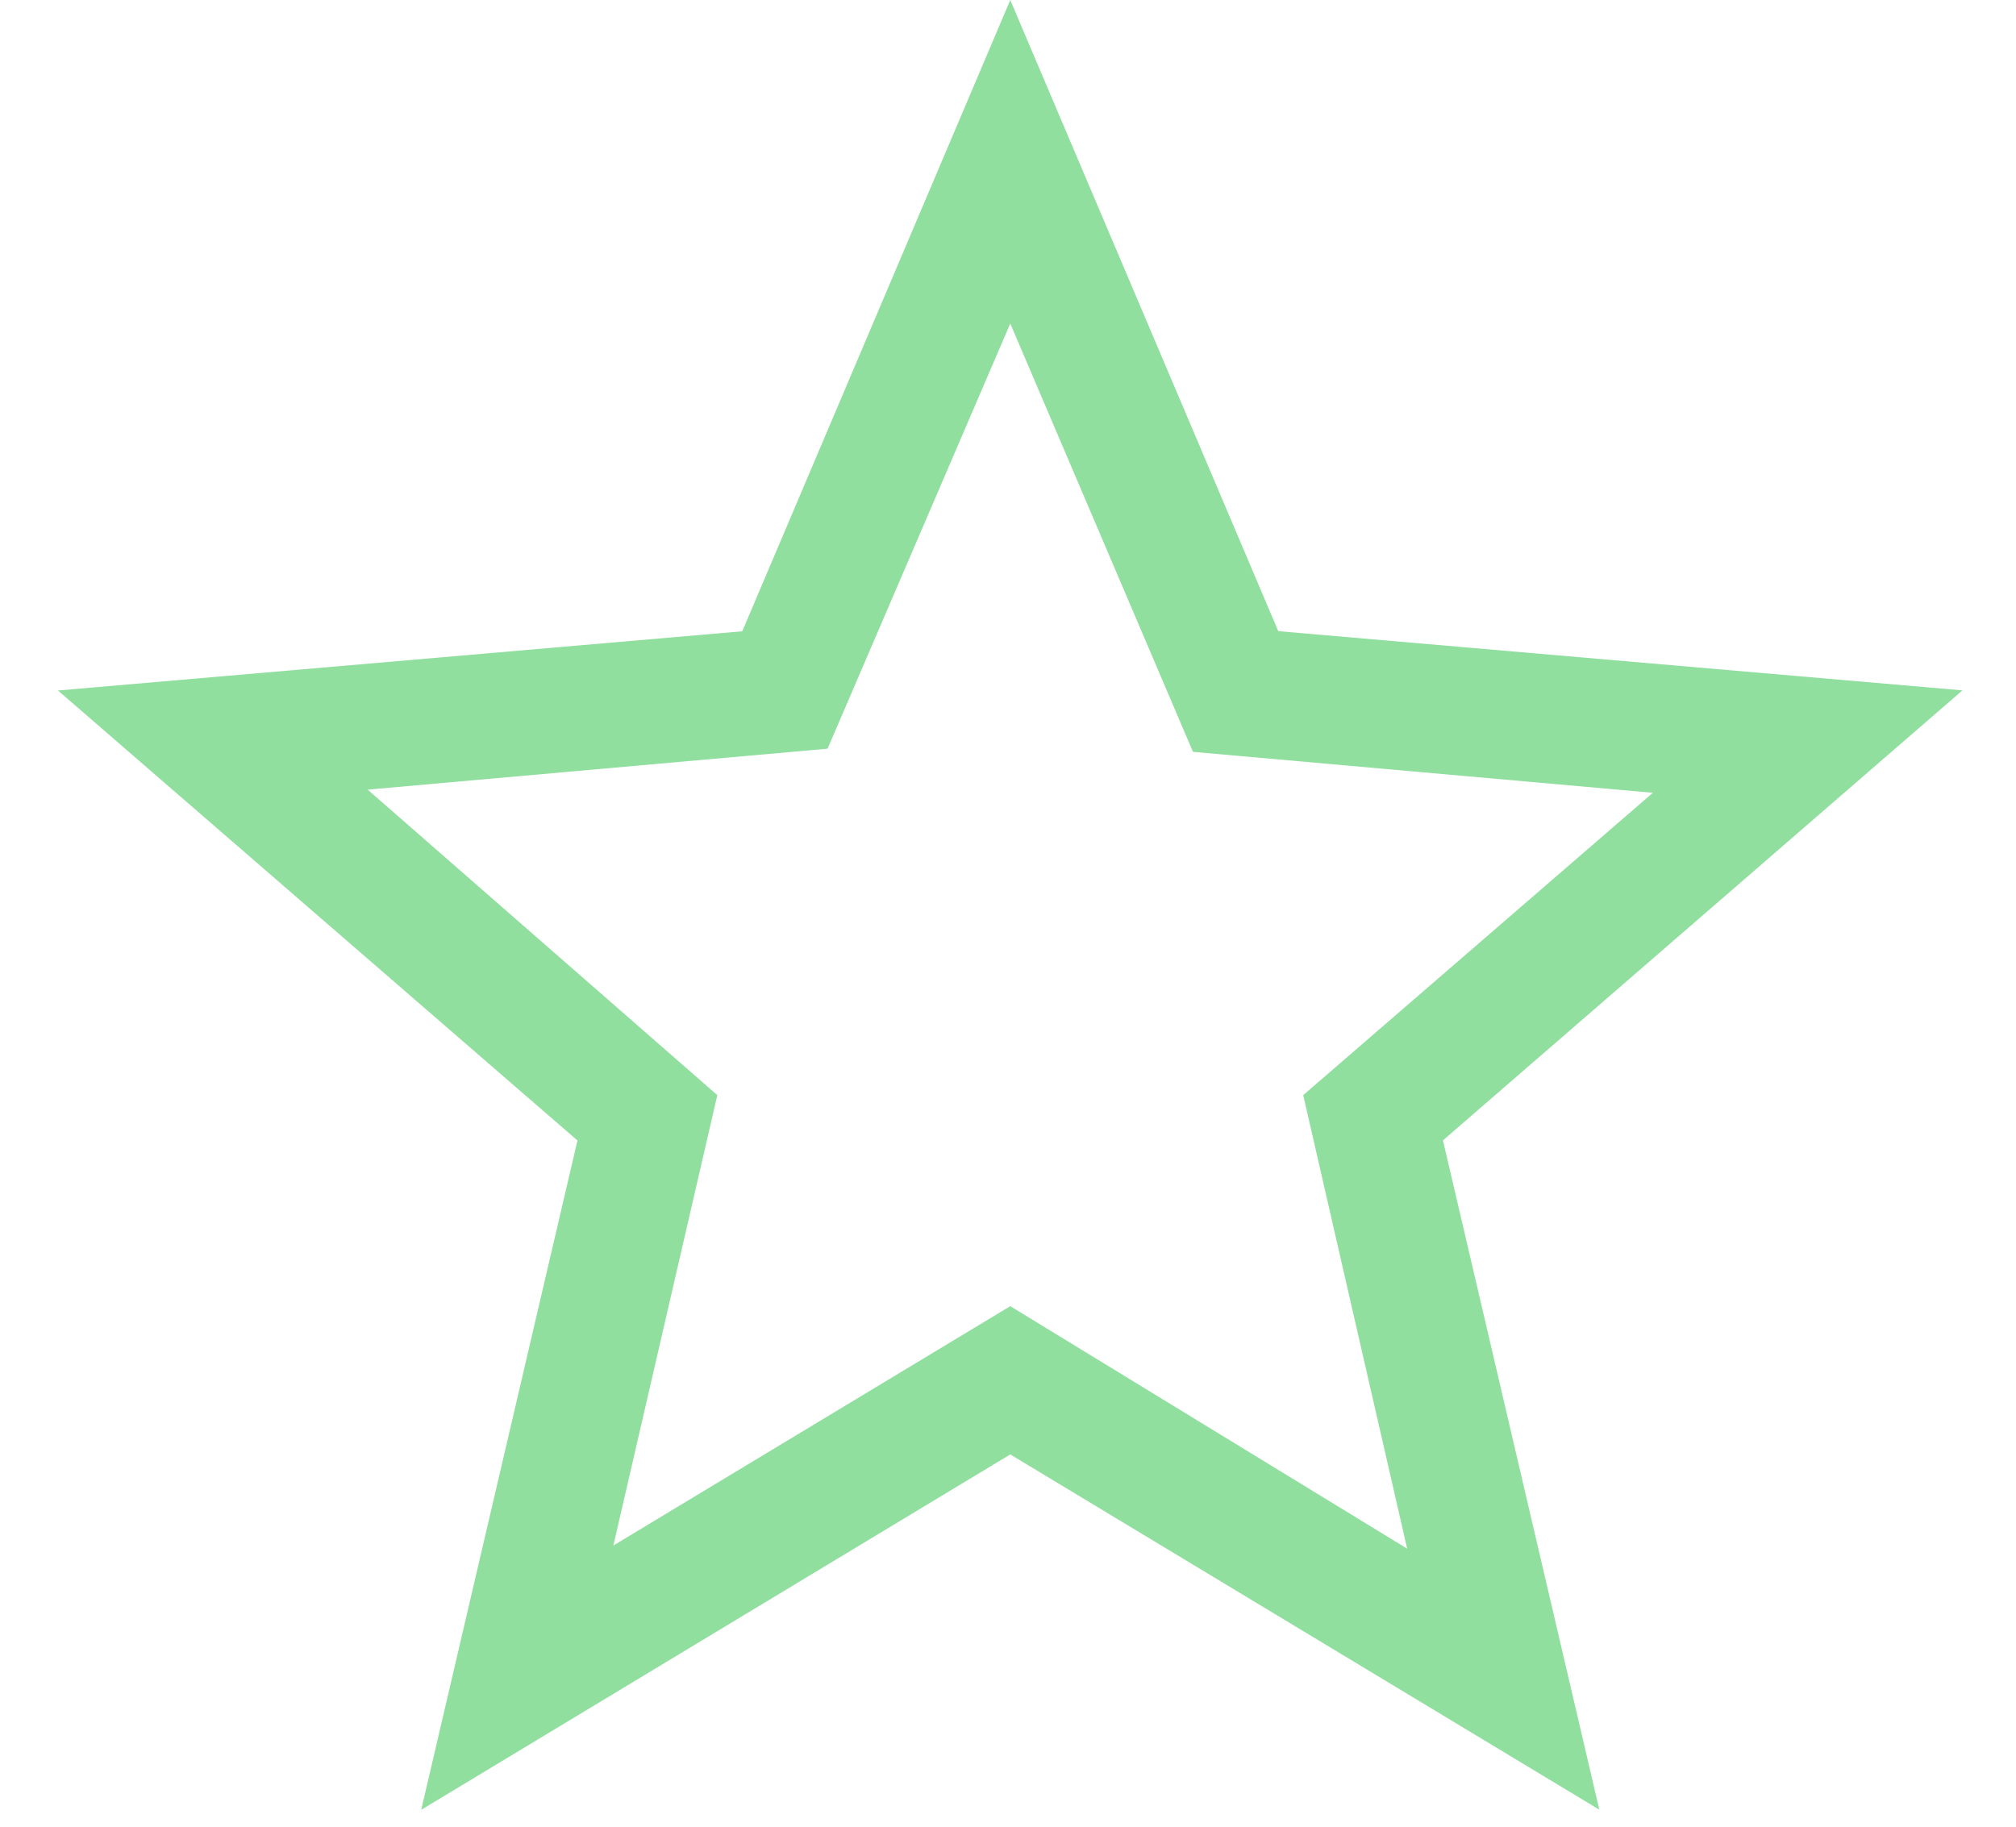 <svg width="32" height="29" viewBox="0 0 32 29" fill="none" xmlns="http://www.w3.org/2000/svg">
<path d="M9.736 24.536L16.036 20.736L22.336 24.586L20.686 17.386L26.236 12.586L18.936 11.936L16.036 5.136L13.136 11.886L5.836 12.536L11.386 17.386L9.736 24.536ZM6.686 28.732L9.166 18.106L0.92 10.962L11.782 10.022L16.036 0L20.29 10.02L31.15 10.96L22.904 18.104L25.386 28.73L16.036 23.09L6.686 28.732Z" fill="#90DF9F"/>
</svg>
